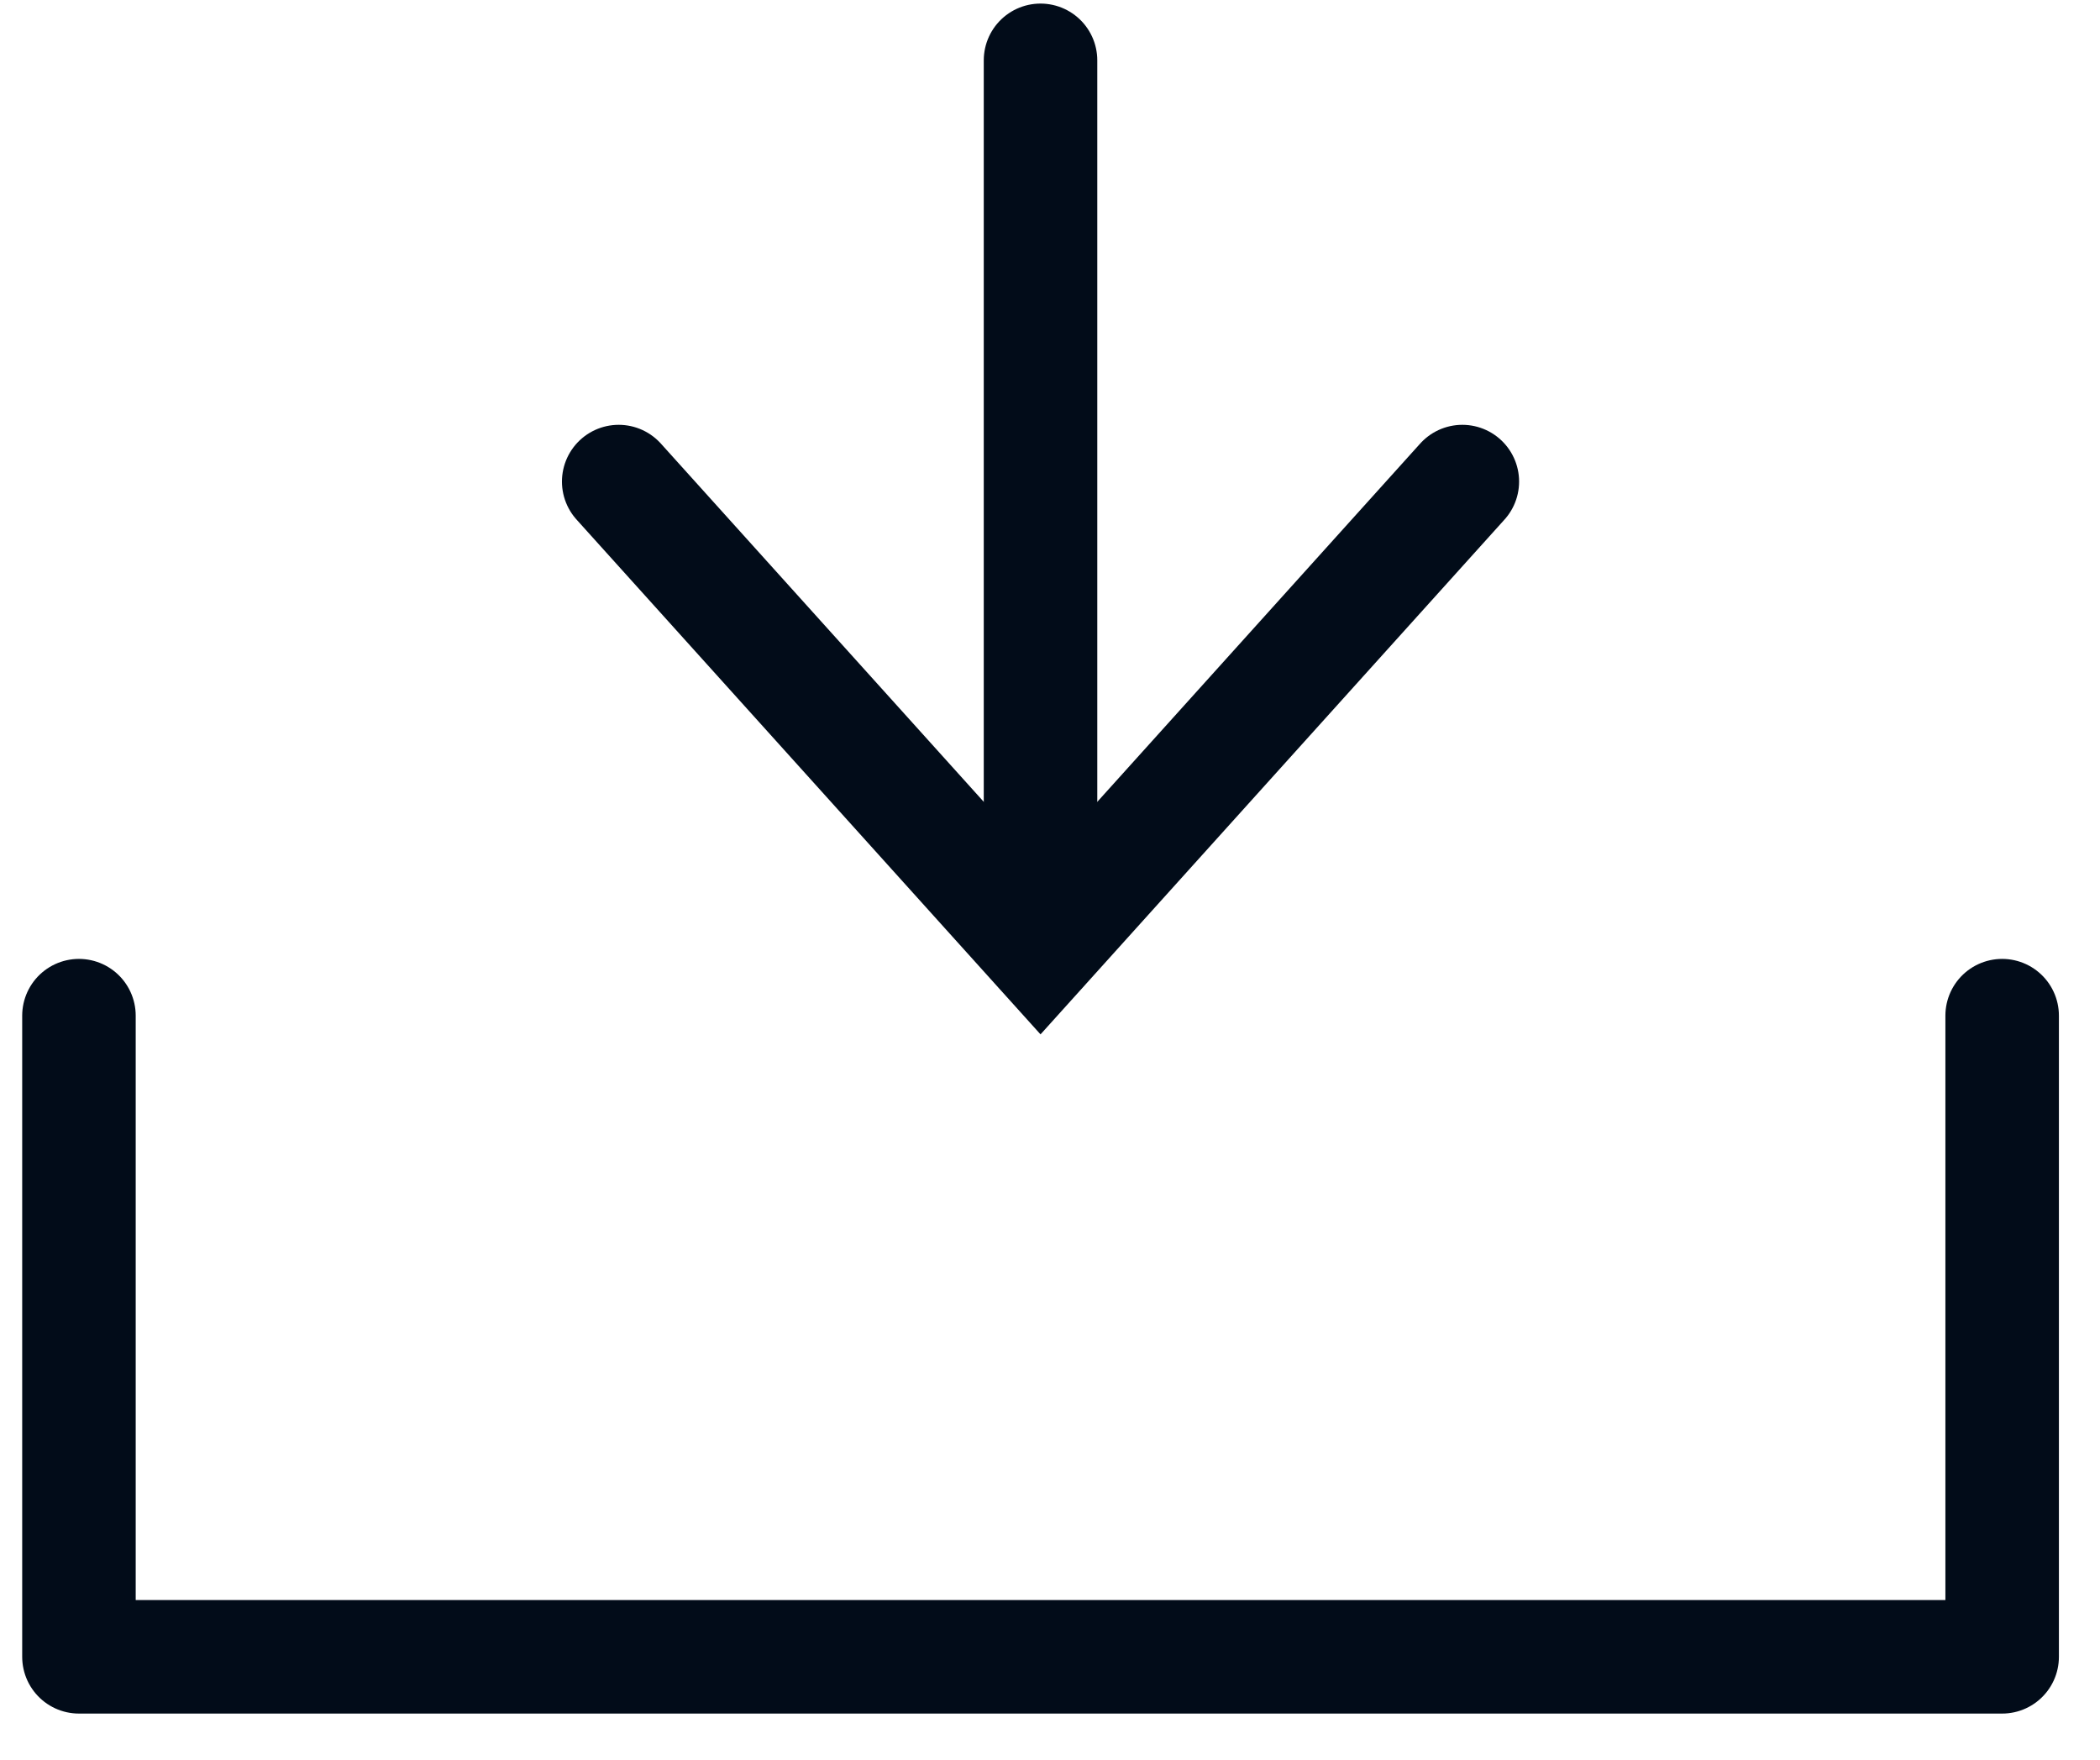 <svg width="37" height="31" viewBox="0 0 37 31" fill="none" xmlns="http://www.w3.org/2000/svg">
<g clip-path="url(#clip0_590_348)">
<path d="M1.391 17.893V29.188H35.276V17.893" stroke="#020C19" stroke-width="2" stroke-linecap="round" stroke-linejoin="round"/>
<path d="M10.901 8.484L18.333 16.729L25.765 8.484" stroke="#020C19" stroke-width="2" stroke-linecap="round"/>
<path d="M18.333 16.718V1.063" stroke="#020C19" stroke-width="2" stroke-linecap="round"/>
</g>
<defs>
<clipPath id="clip0_590_348">
<rect width="37" height="31" fill="white"/>
</clipPath>
</defs>
</svg>
